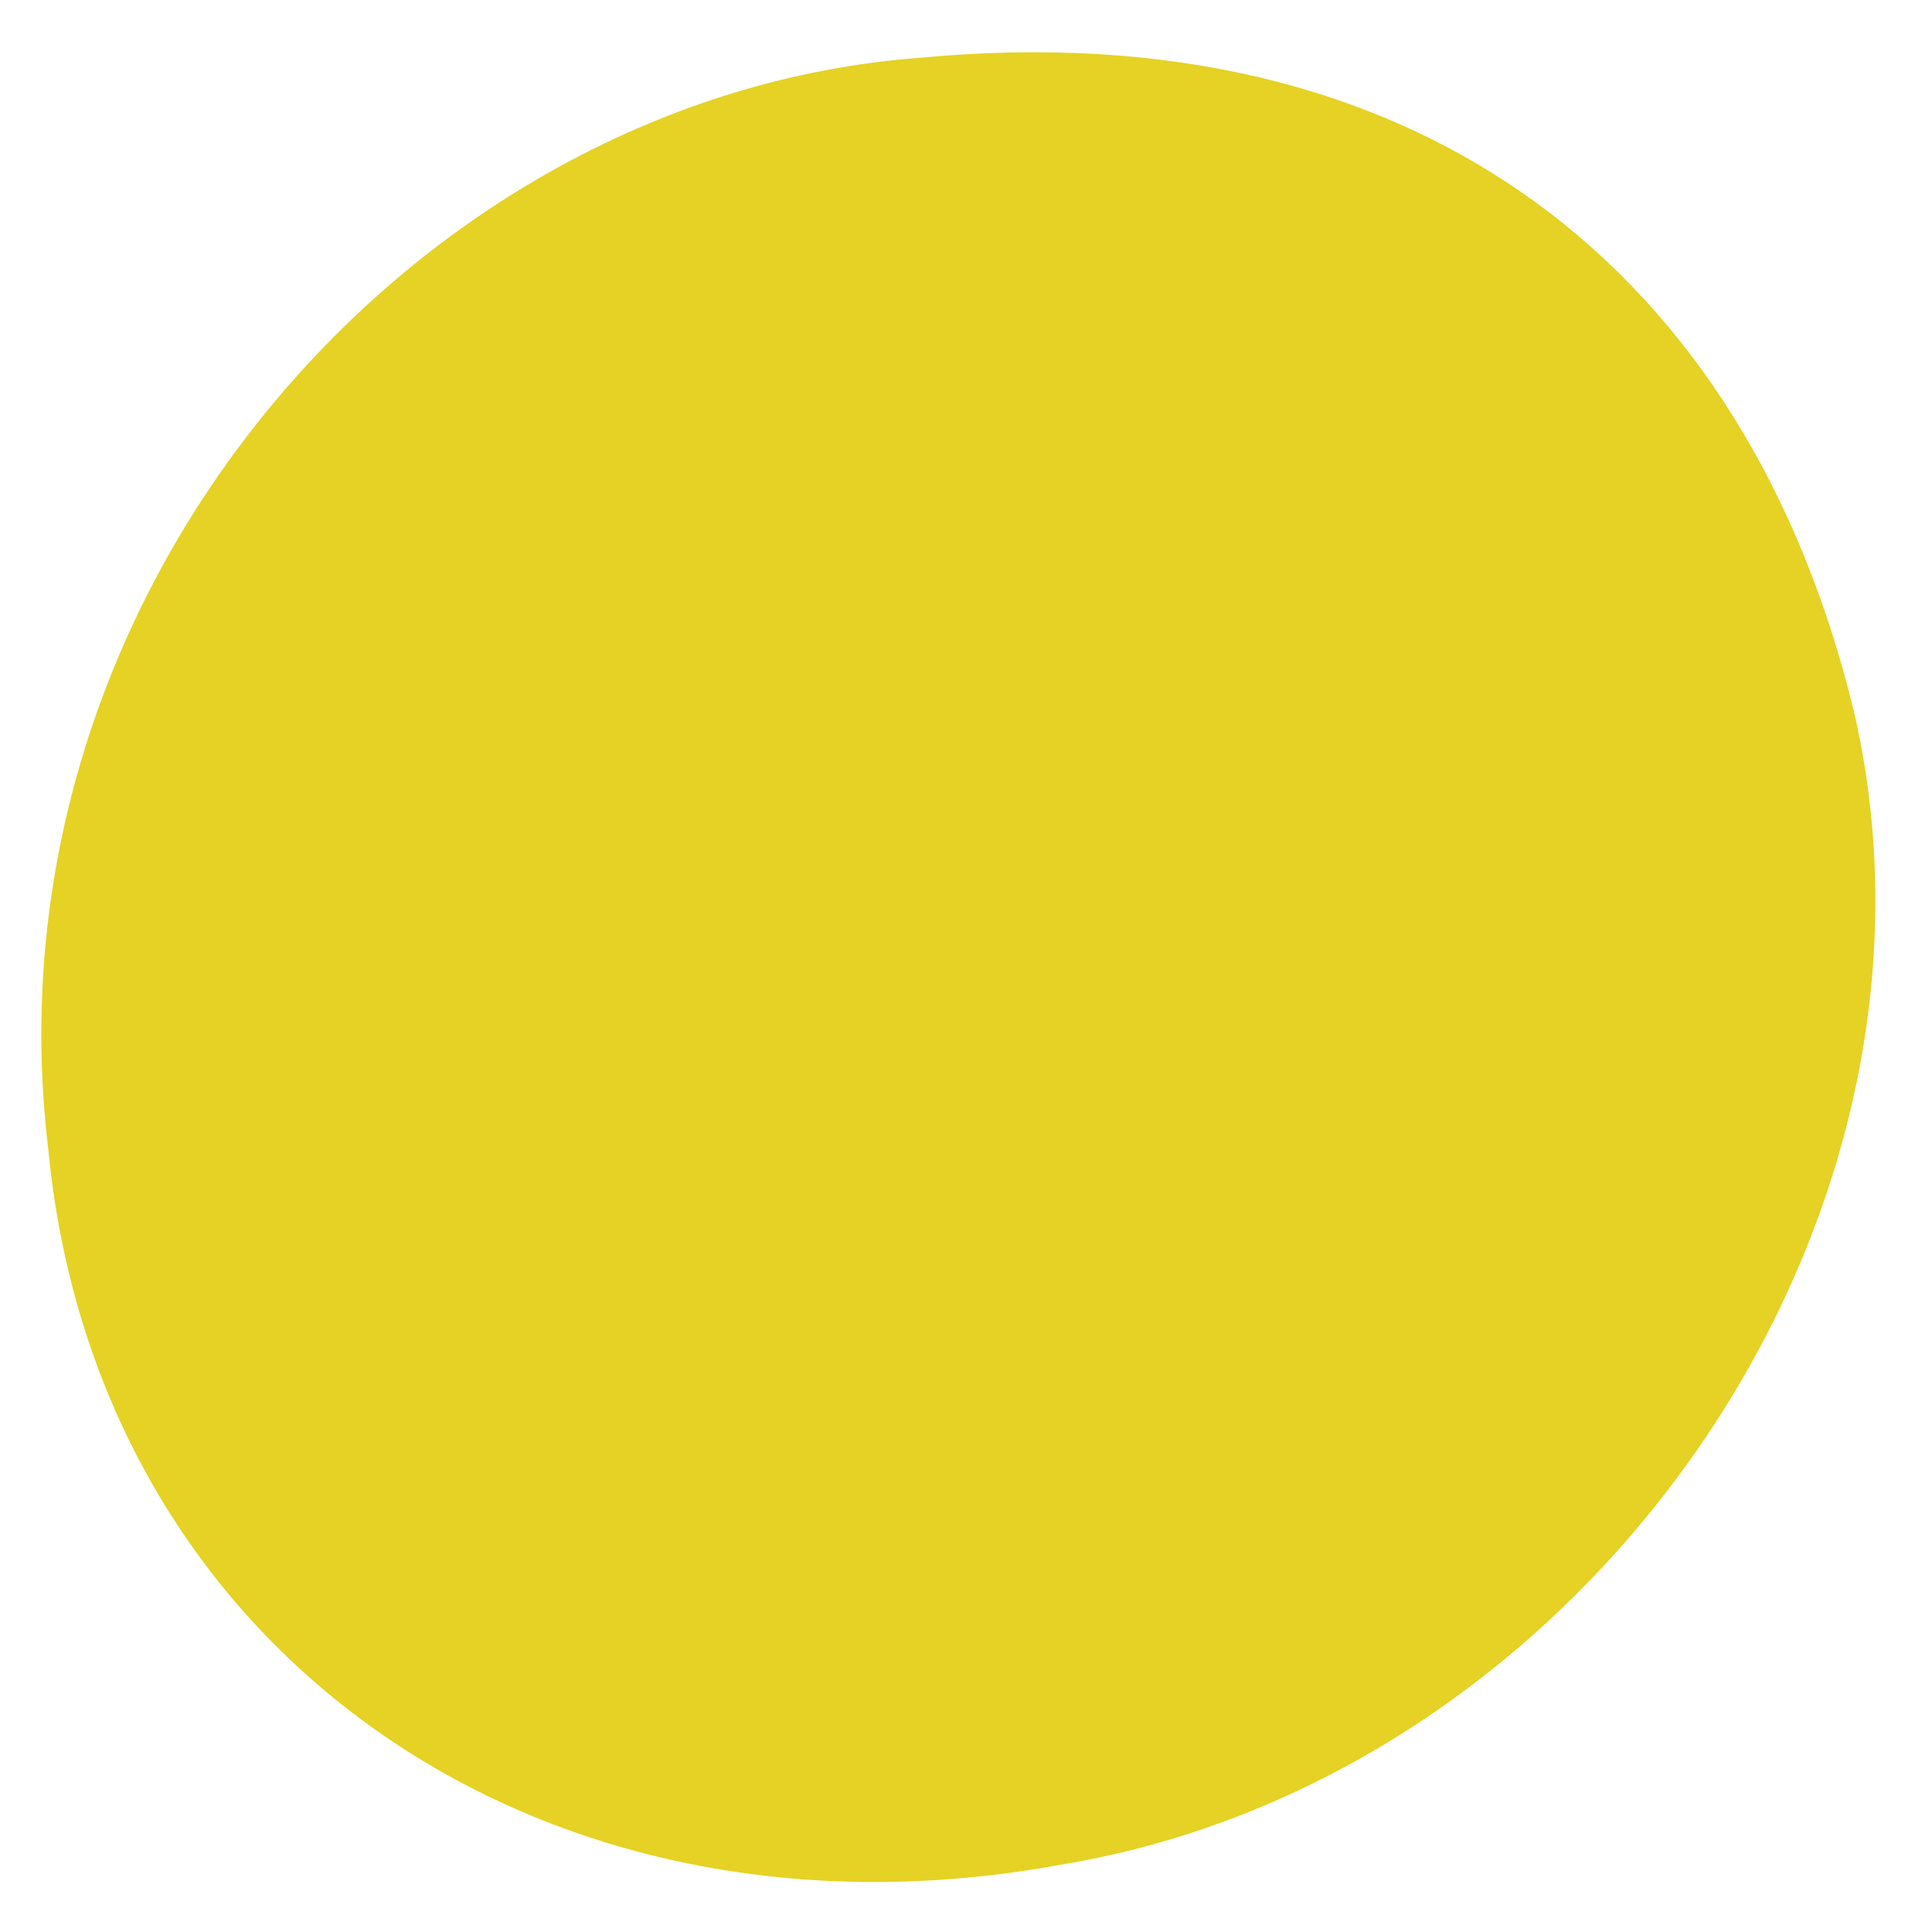 <?xml version="1.0" encoding="utf-8"?>
<!-- Generator: Adobe Illustrator 20.1.0, SVG Export Plug-In . SVG Version: 6.00 Build 0)  -->
<svg version="1.1" id="Layer_1" xmlns="http://www.w3.org/2000/svg" xmlns:xlink="http://www.w3.org/1999/xlink" x="0px" y="0px"
	 viewBox="0 0 20 20" style="enable-background:new 0 0 20 20;" xml:space="preserve">
<style type="text/css">
	.st0{fill:#E5D224;}
</style>
<path class="st0" d="M9.5,0.6C4.3,1-0.2,6.1,0.5,11.9C1,17.1,5.6,20.3,11,19.3c5.4-0.9,9.4-6.6,8.2-11.9C18.1,2.8,14.7,0.1,9.5,0.6z
	"/>
</svg>
